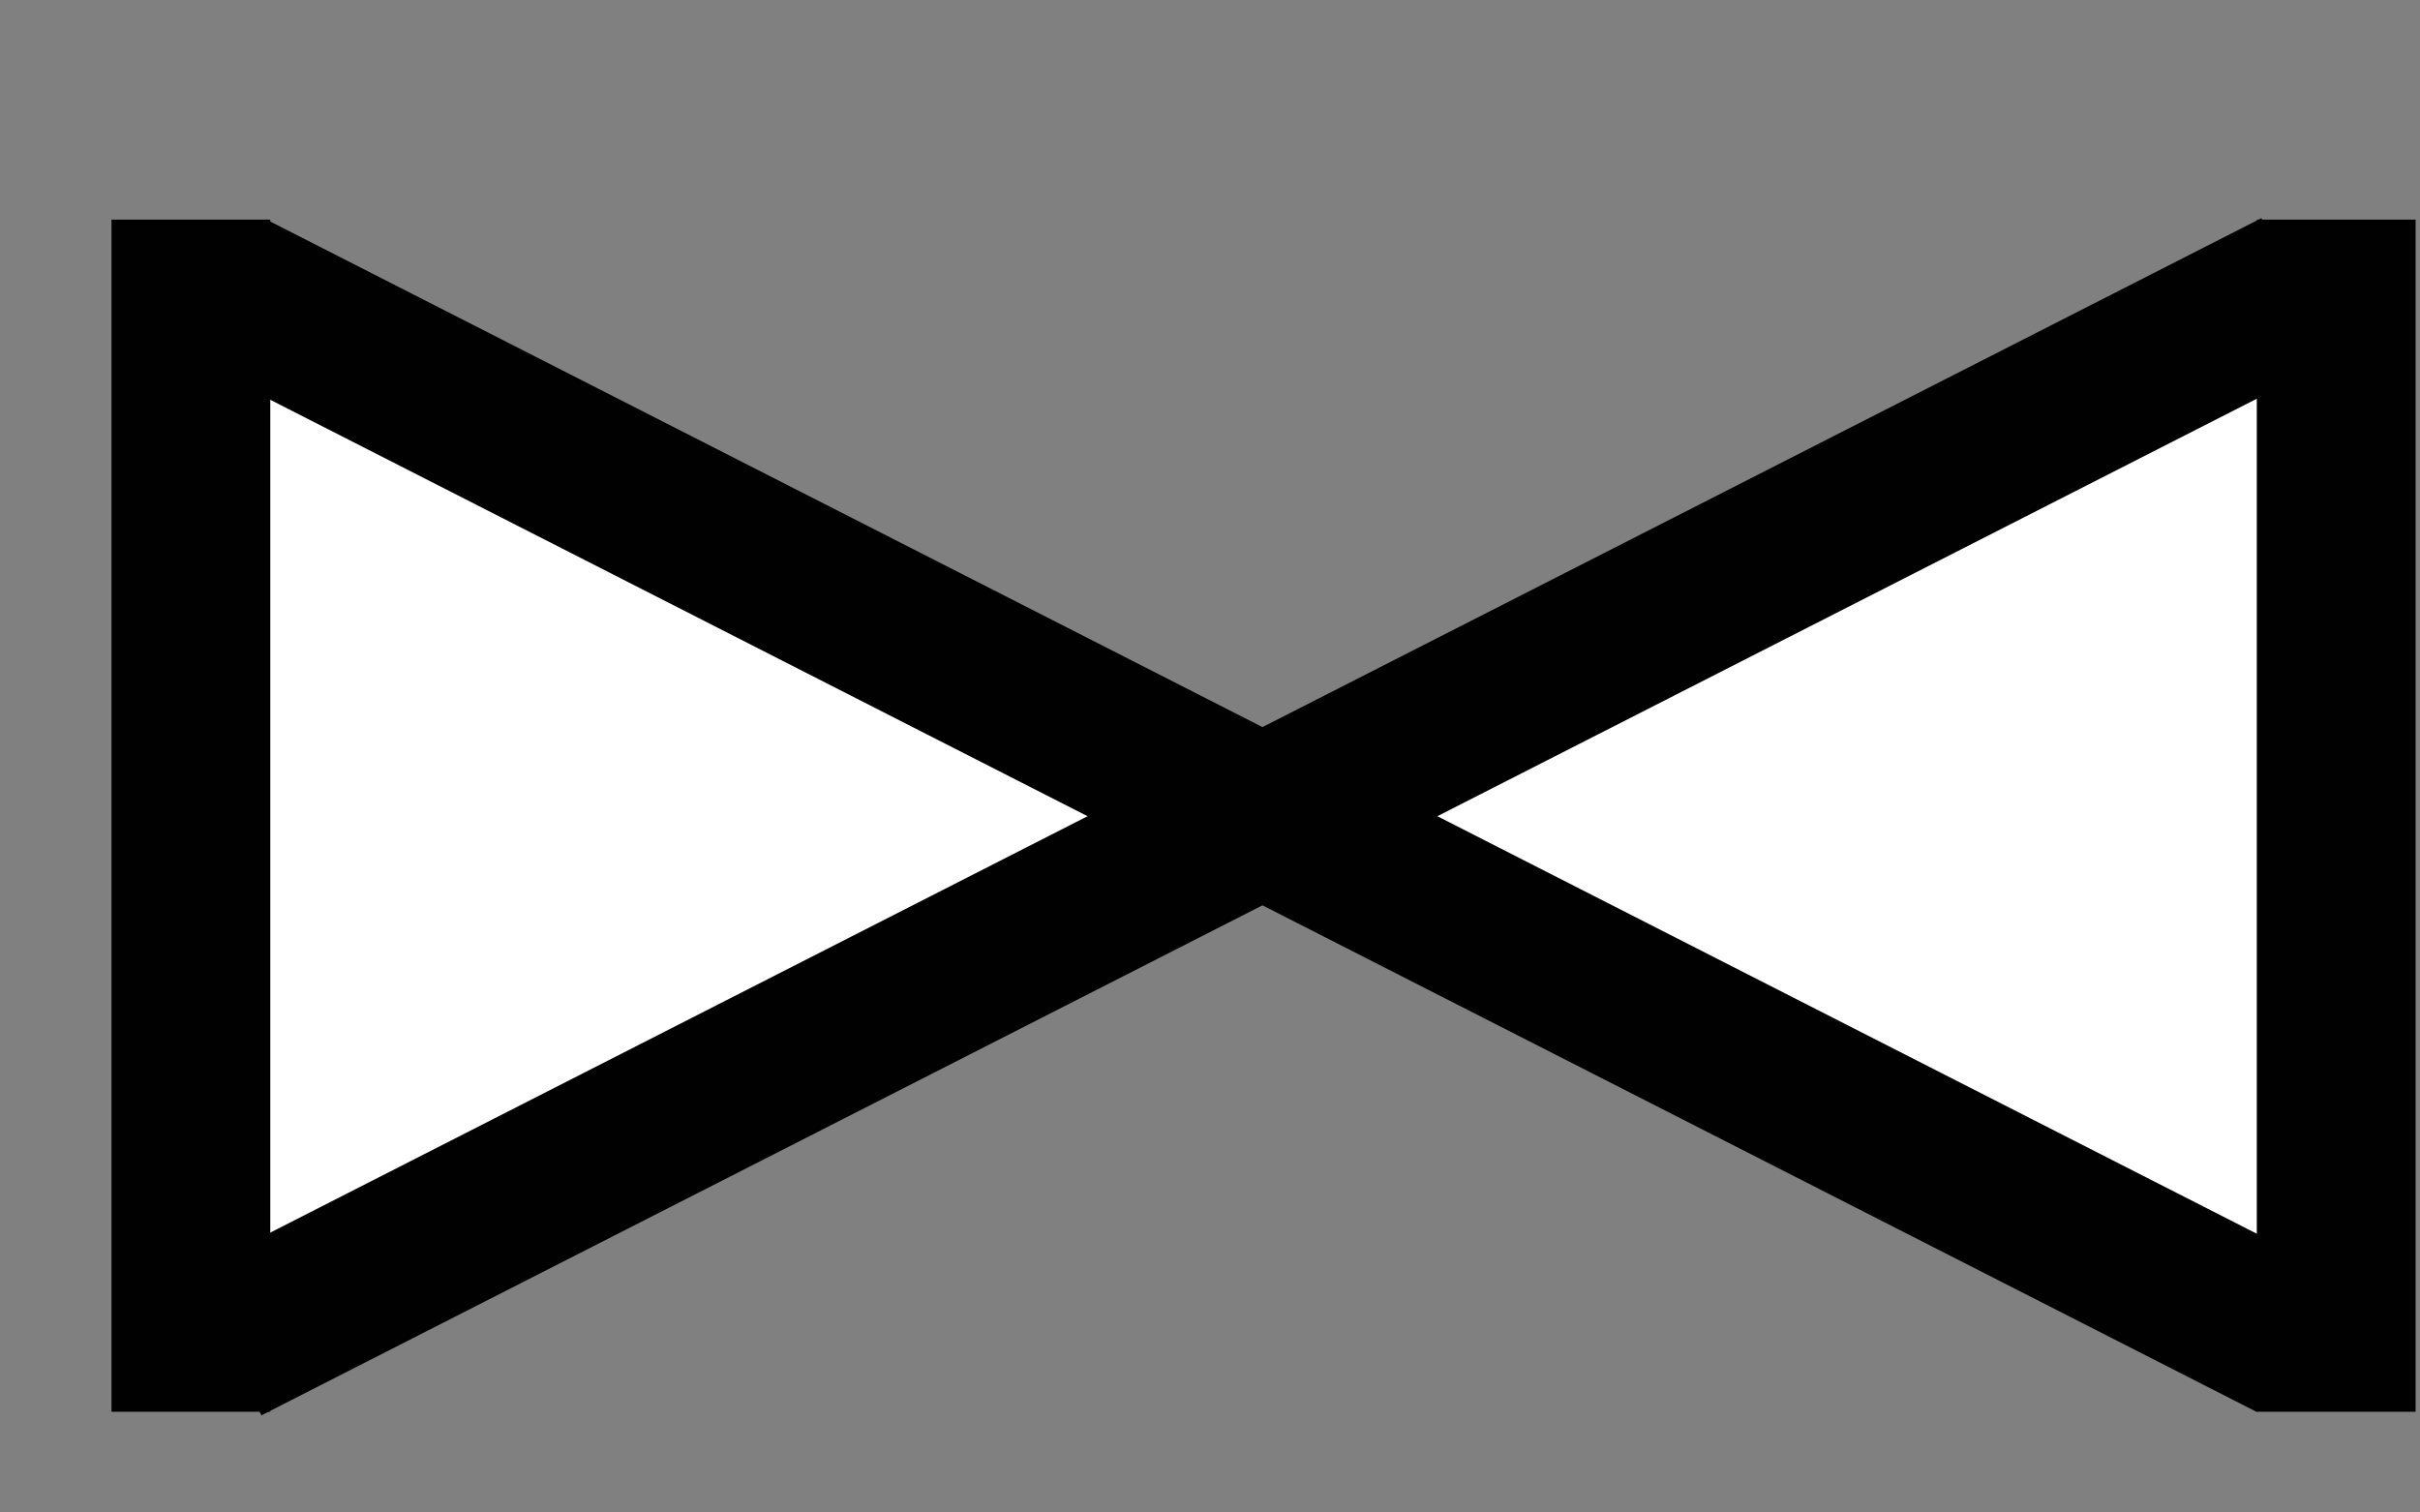 <?xml version="1.0" encoding="utf-8"?>
<!-- Generator: Adobe Illustrator 14.0.0, SVG Export Plug-In  -->
<!DOCTYPE svg PUBLIC "-//W3C//DTD SVG 1.1//EN" "http://www.w3.org/Graphics/SVG/1.1/DTD/svg11.dtd">
<svg version="1.1"
	 xmlns="http://www.w3.org/2000/svg" xmlns:xlink="http://www.w3.org/1999/xlink" xmlns:a="http://ns.adobe.com/AdobeSVGViewerExtensions/3.0/"
	 x="0px" y="0px" width="8px" height="5px" viewBox="-0.368 -0.721 8 5" enable-background="new -0.368 -0.721 8 5"
	 xml:space="preserve">
<rect x="-0.368" y="-0.721" width="8" height="5" fill="#808080" stroke="none"/>
<defs>
</defs>
<path fill="#FFFFFF" d="M3,1.61C2.734,1.513,2.471,1.422,2.219,1.293C1.952,1.158,1.73,0.952,1.463,0.816
	C1.372,0.771,1.27,0.761,1.169,0.769C1.166,0.75,1.164,0.728,1.161,0.709C1.053,0.074,0.089,0.344,0.197,0.975
	C0.253,1.303,0.25,1.635,0.236,1.967c-0.01,0.236,0.012,0.564-0.098,0.778c-0.271,0.527,0.35,0.958,0.785,0.606
	c0.3-0.243,0.565-0.396,0.955-0.431c0.438-0.039,0.846-0.214,1.241-0.397C3.55,2.325,3.362,1.743,3,1.61z"/>
<path fill="#FFFFFF" d="M7.429,2.029C7.423,1.675,7.469,1.322,7.46,0.967C7.45,0.502,6.937,0.343,6.607,0.613
	c-0.243,0.2-0.405,0.341-0.702,0.475c-0.396,0.178-0.8,0.314-1.218,0.428C4.065,1.685,4.33,2.649,4.953,2.48
	c0.072-0.02,0.143-0.046,0.214-0.067c0.041,0.118,0.104,0.229,0.197,0.298c0.402,0.295,0.992,0.275,1.321,0.656
	c0.282,0.327,0.876,0.069,0.854-0.354C7.521,2.683,7.435,2.36,7.429,2.029z"/>
<line fill="none" stroke="#010101" stroke-width="0.525" x1="0.263" y1="3.946" x2="0.263" y2="0.005"/>
<line fill="none" stroke="#010101" stroke-width="0.525" x1="7.355" y1="3.946" x2="7.355" y2="0.005"/>
<line fill="none" stroke="#010101" stroke-width="0.525" x1="0.392" y1="0.238" x2="7.212" y2="3.713"/>
<path fill="none" stroke="#010101" stroke-width="0.525" d="M7.227,0.234l-6.85,3.49L7.227,0.234z"/>
</svg>
